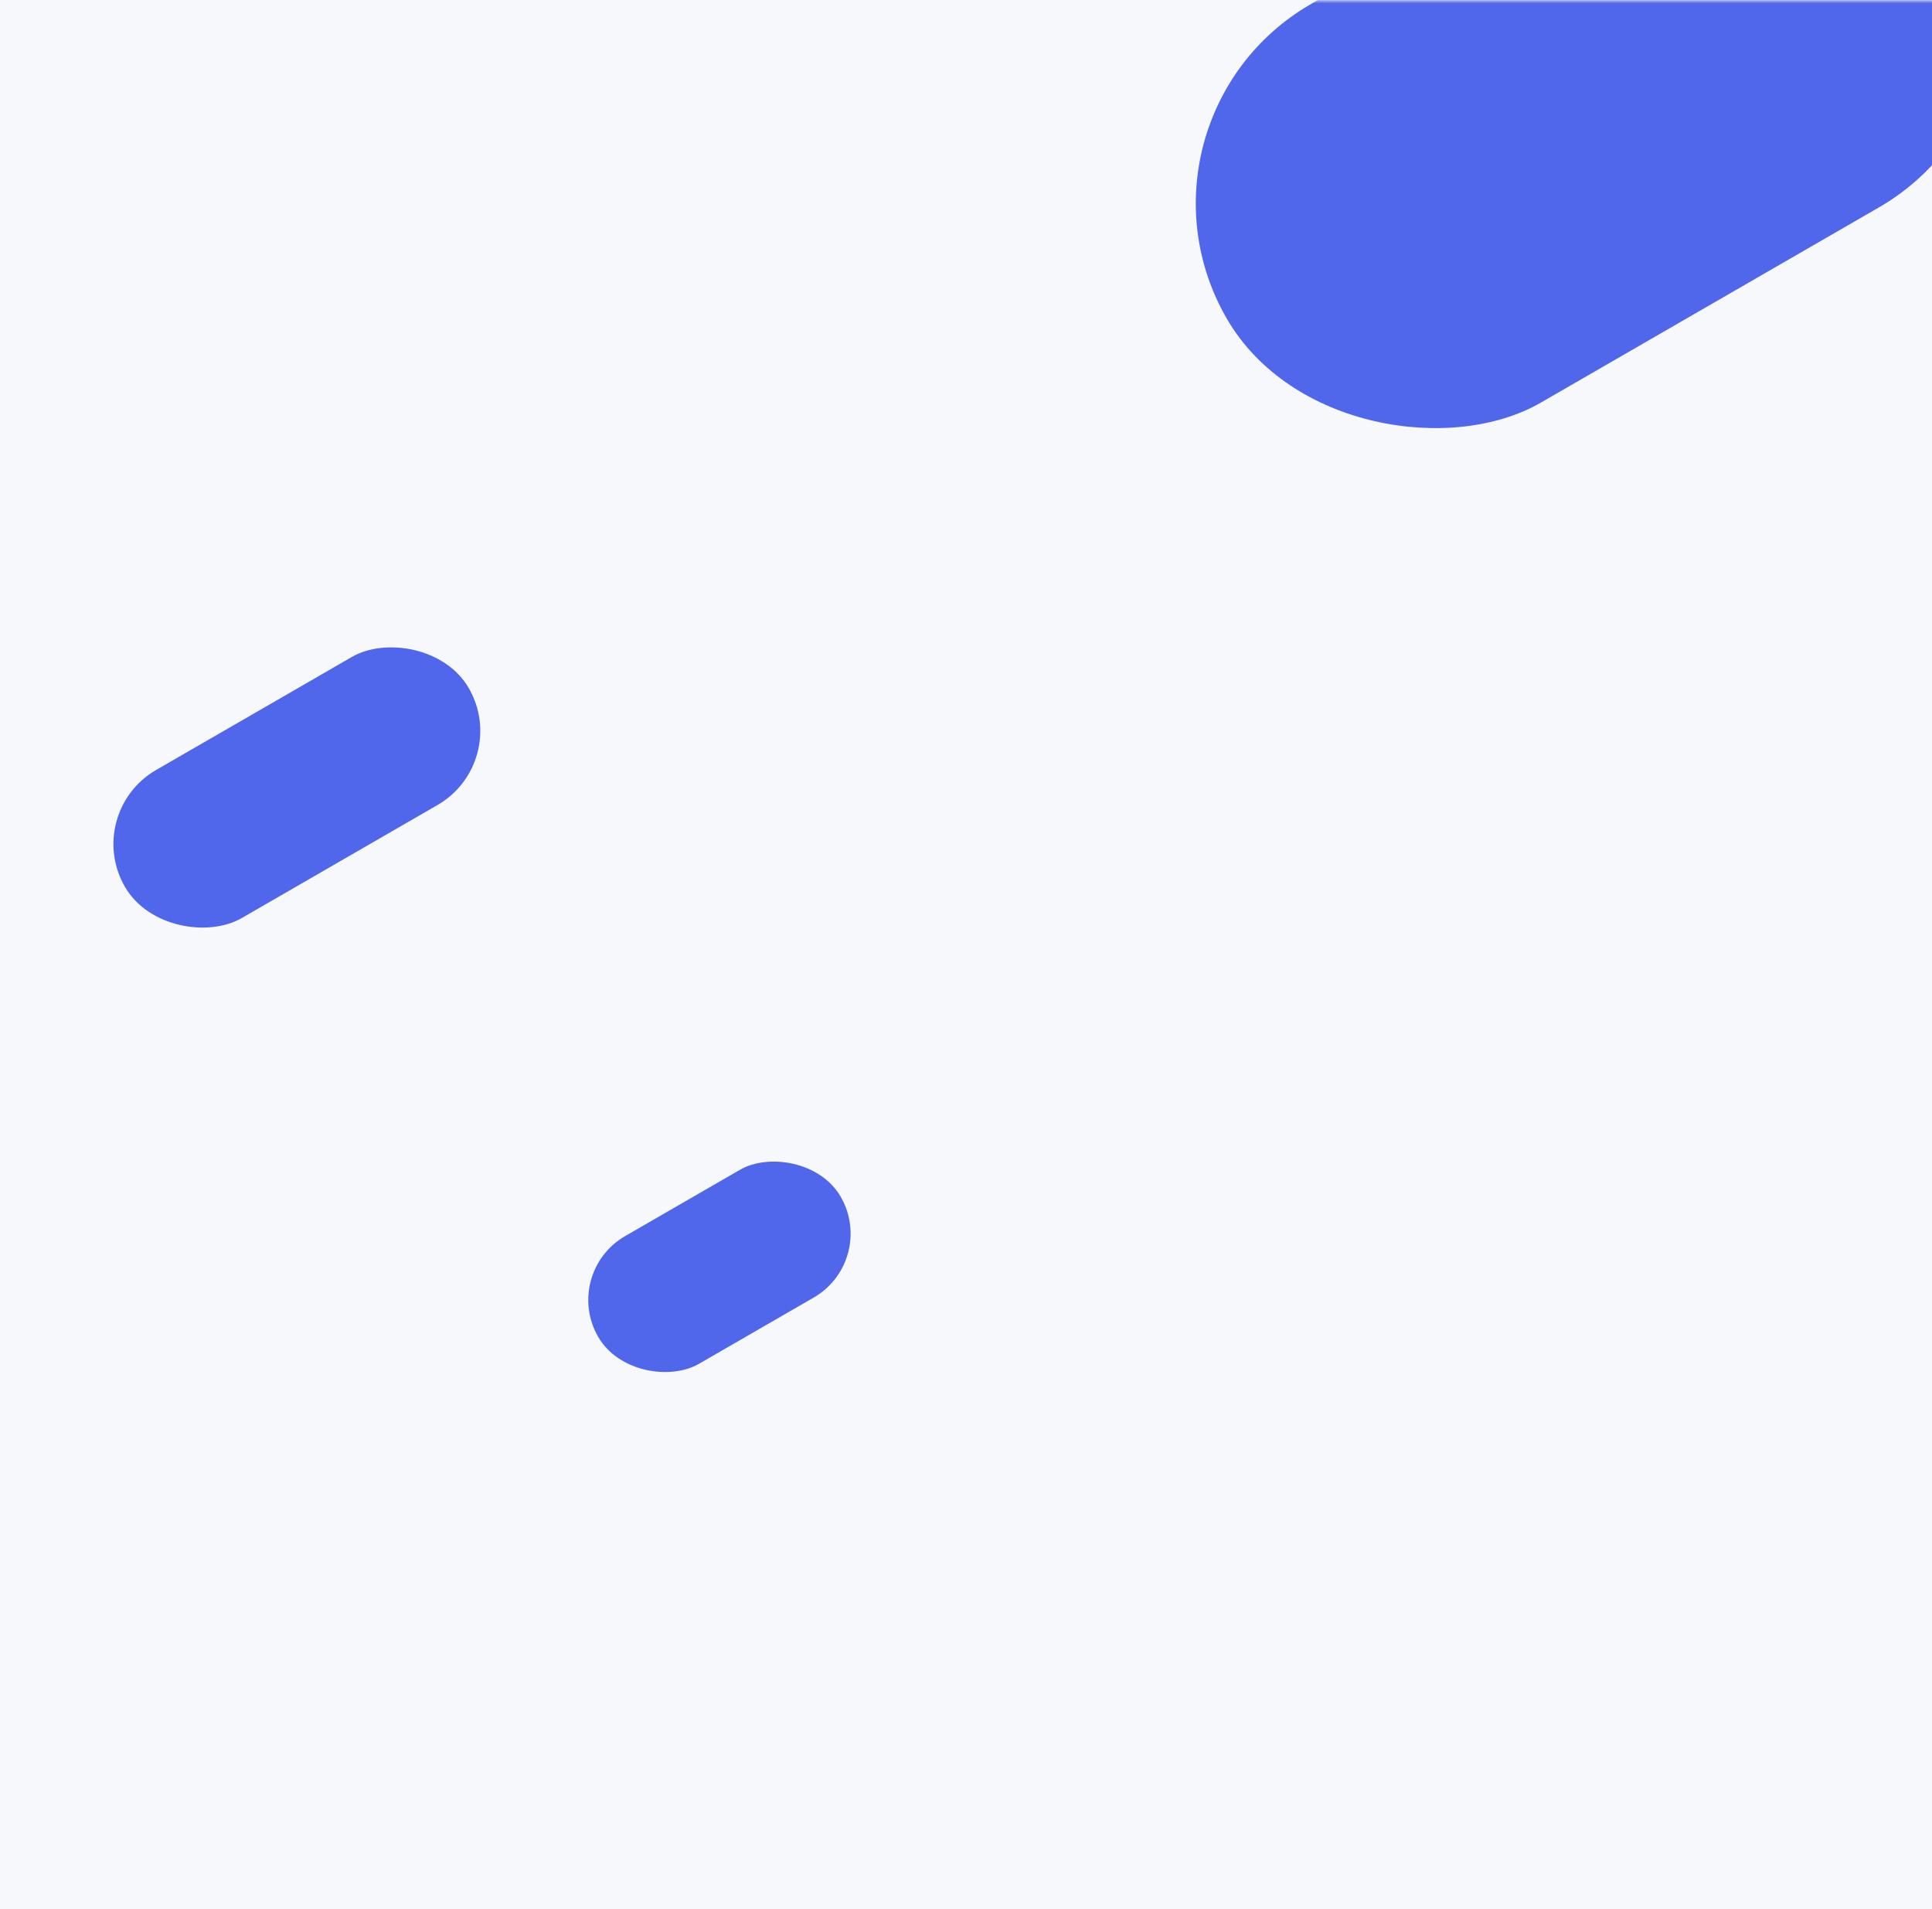 <svg width="834" height="824" viewBox="0 0 834 824" fill="none" xmlns="http://www.w3.org/2000/svg">
<rect x="-1.693" width="837.385" height="824" fill="#F6F8FC"/>
<rect width="63.684" height="120.909" rx="31.842" transform="matrix(0.5 0.866 0.866 -0.5 242.293 549.454)" fill="#5067EB"/>
<rect width="73.837" height="171.433" rx="36.919" transform="matrix(0.5 0.866 0.866 -0.5 35.457 350.788)" fill="#5067EB"/>
<mask id="mask0" mask-type="alpha" maskUnits="userSpaceOnUse" x="277" y="0" width="559" height="191">
<rect x="277.438" y="0.373" width="558.162" height="190.519" fill="#C4C4C4"/>
</mask>
<g mask="url(#mask0)">
<rect width="198.614" height="367.043" rx="99.307" transform="matrix(0.5 0.866 0.866 -0.5 479.865 51.424)" fill="#5067EB"/>
</g>
</svg>
